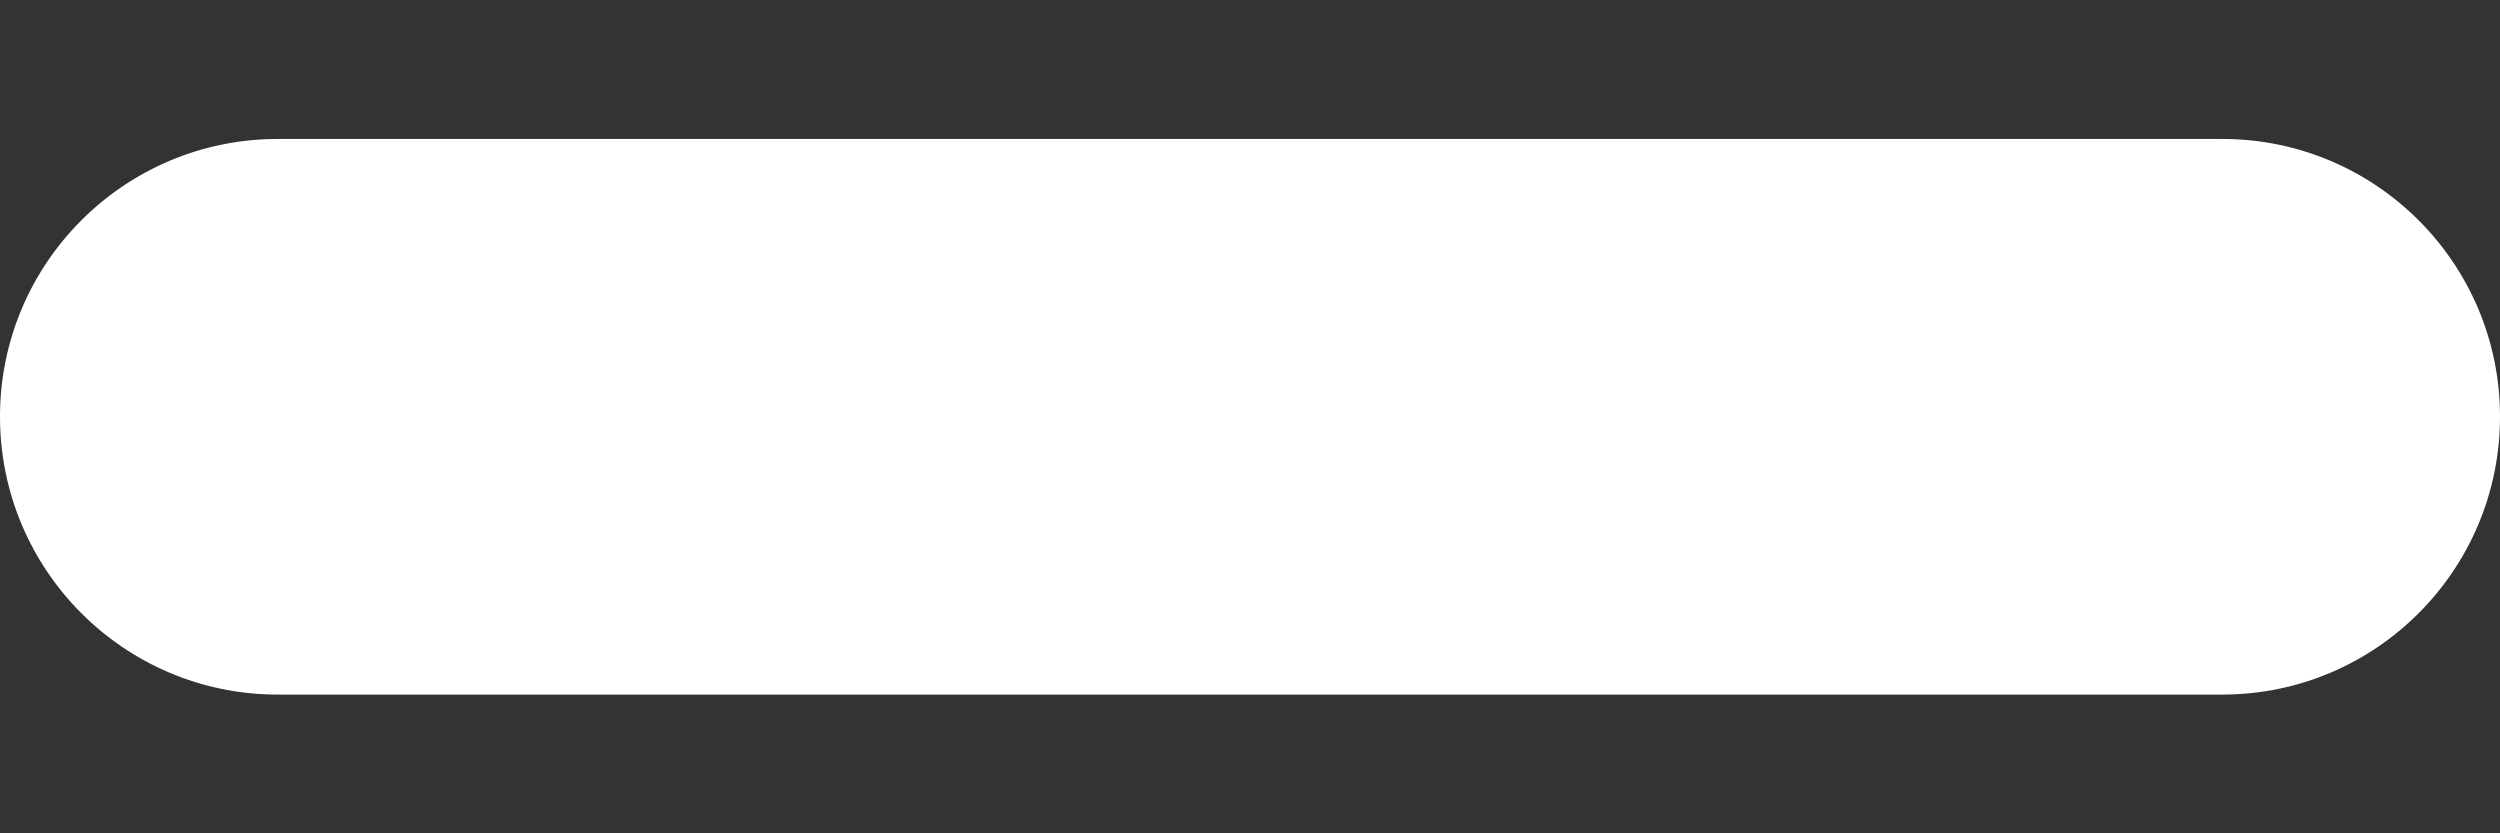 <svg width="12" height="4" viewBox="0 0 12 4" fill="none" xmlns="http://www.w3.org/2000/svg">
<rect x="0" y="0" width="12" height="4" fill="#333333" stroke="none"/>
<path d="M0 2C0 1.264 0.597 0.667 1.333 0.667H10.667C11.403 0.667 12 1.264 12 2C12 2.737 11.403 3.334 10.667 3.334H1.333C0.597 3.334 0 2.737 0 2Z" fill="white"/>
</svg>
